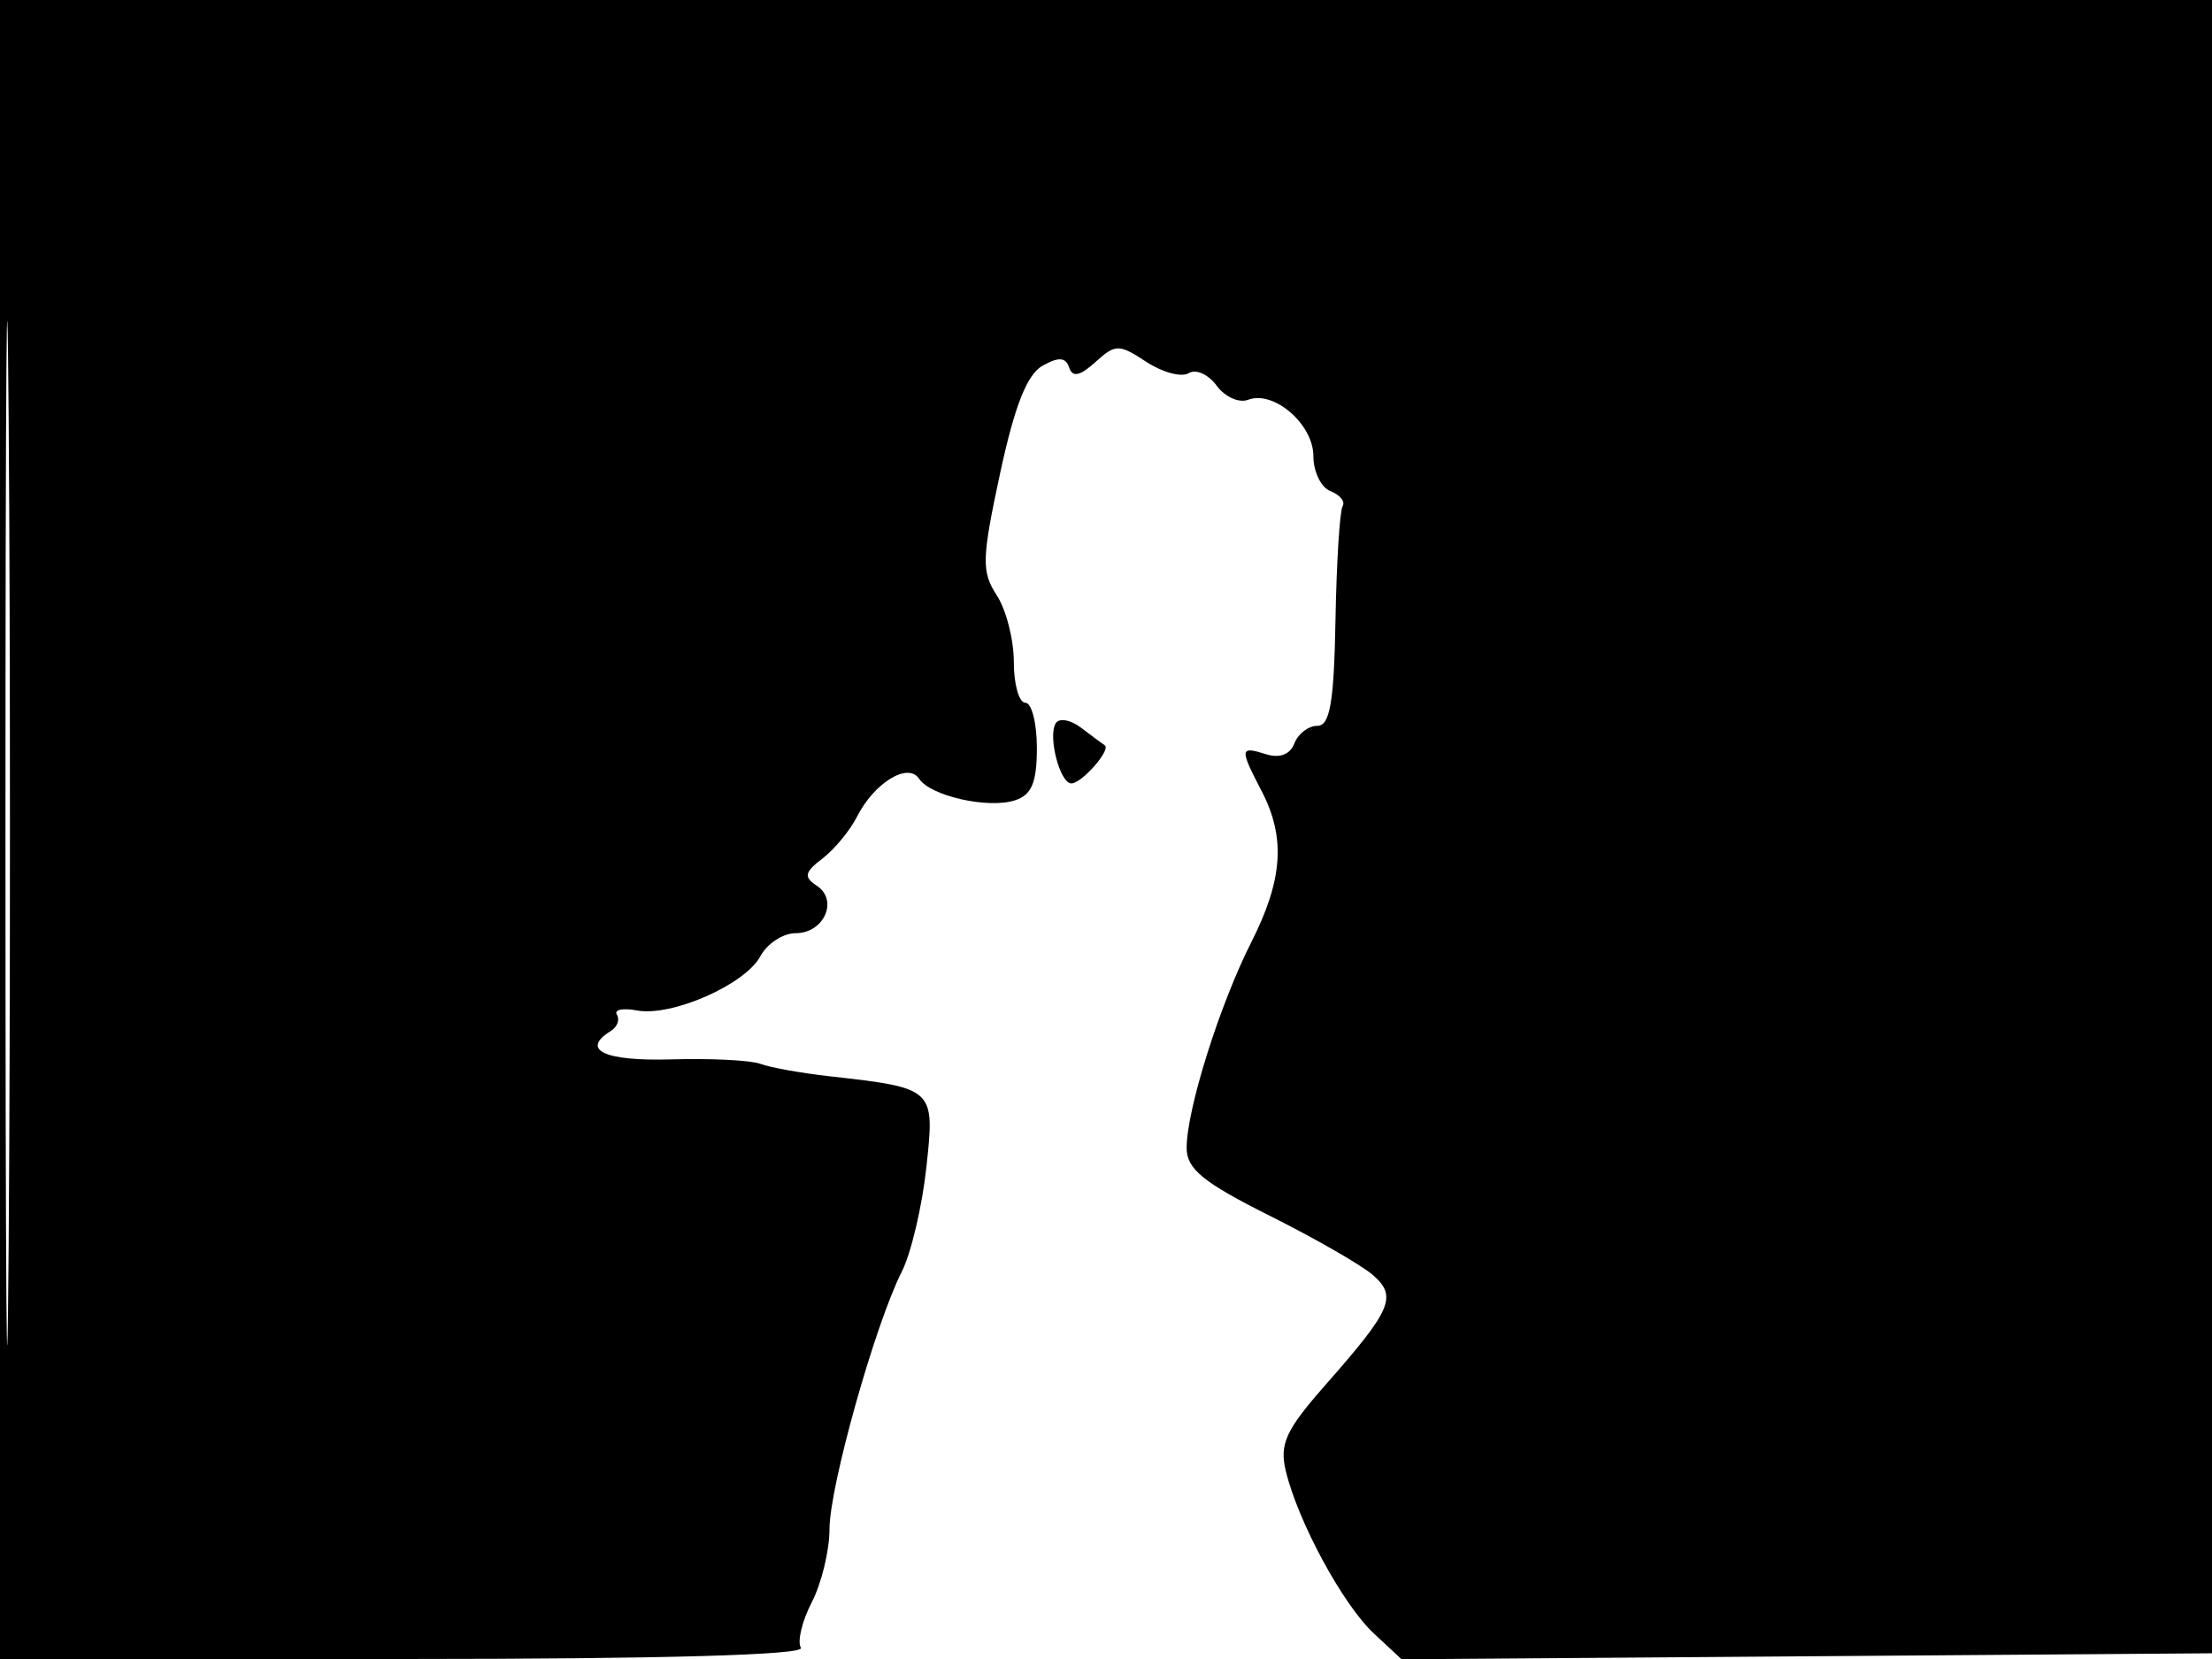 <svg xmlns="http://www.w3.org/2000/svg" width="192" height="144" viewBox="0 0 192 144" version="1.1">
	<path d="M 0 72 L 0 144 35.059 144 C 57.470 144, 69.902 143.650, 69.518 143.029 C 69.188 142.496, 69.612 140.718, 70.459 139.079 C 71.307 137.440, 72 134.581, 72 132.726 C 72 129.039, 75.954 114.958, 78.277 110.374 C 79.078 108.793, 80.034 104.744, 80.402 101.376 C 81.157 94.464, 81.142 94.450, 72 93.419 C 69.525 93.140, 66.825 92.655, 66 92.341 C 65.175 92.028, 61.688 91.854, 58.250 91.955 C 52.470 92.124, 50.361 91.131, 53.016 89.490 C 53.575 89.144, 53.814 88.508, 53.547 88.075 C 53.279 87.643, 54.059 87.477, 55.280 87.706 C 58.287 88.271, 64.681 85.465, 65.999 83.002 C 66.588 81.901, 67.969 81, 69.067 81 C 71.527 81, 72.800 78.133, 70.896 76.880 C 69.743 76.122, 69.829 75.711, 71.389 74.519 C 72.427 73.726, 73.777 72.091, 74.389 70.887 C 75.888 67.931, 78.821 66.141, 79.778 67.596 C 80.763 69.091, 85.742 70.217, 88.085 69.473 C 89.544 69.010, 90 67.929, 90 64.933 C 90 62.770, 89.550 61, 89 61 C 88.450 61, 88 59.409, 88 57.465 C 88 55.520, 87.330 52.907, 86.511 51.658 C 85.184 49.631, 85.215 48.489, 86.805 41.098 C 88.065 35.241, 89.146 32.498, 90.491 31.745 C 91.893 30.961, 92.501 31.002, 92.800 31.901 C 93.092 32.776, 93.737 32.643, 95.078 31.429 C 96.829 29.845, 97.113 29.844, 99.503 31.410 C 100.907 32.330, 102.562 32.771, 103.180 32.389 C 103.798 32.007, 104.889 32.495, 105.604 33.473 C 106.319 34.451, 107.549 35.003, 108.337 34.701 C 110.557 33.849, 114 36.821, 114 39.588 C 114 40.949, 114.672 42.321, 115.494 42.636 C 116.316 42.952, 116.785 43.538, 116.537 43.940 C 116.289 44.341, 116.011 48.794, 115.919 53.835 C 115.789 60.968, 115.440 63, 114.345 63 C 113.571 63, 112.673 63.688, 112.350 64.530 C 111.980 65.495, 111.069 65.839, 109.882 65.462 C 107.612 64.742, 107.584 64.973, 109.494 68.636 C 111.608 72.690, 111.363 76.350, 108.612 81.783 C 105.860 87.217, 103 96.318, 103 99.641 C 103 101.468, 104.434 102.636, 110.250 105.546 C 114.237 107.542, 118.273 109.867, 119.218 110.713 C 121.280 112.561, 120.782 113.698, 115.064 120.192 C 111.597 124.129, 111.042 125.335, 111.609 127.692 C 112.669 132.087, 116.561 139.275, 119.229 141.763 L 121.657 144.026 157.078 143.763 L 192.500 143.500 192.757 71.750 L 193.013 0 96.507 0 L 0 0 0 72 M 0.474 72.500 C 0.474 112.100, 0.598 128.154, 0.750 108.176 C 0.901 88.198, 0.901 55.798, 0.750 36.176 C 0.598 16.554, 0.474 32.900, 0.474 72.500 M 91.637 62.778 C 90.938 63.909, 92.001 68, 92.994 68 C 93.894 68, 96.463 65.069, 95.893 64.693 C 95.677 64.551, 94.753 63.865, 93.839 63.168 C 92.925 62.472, 91.935 62.297, 91.637 62.778" stroke="none" fill="black" fill-rule="evenodd"/>
</svg>